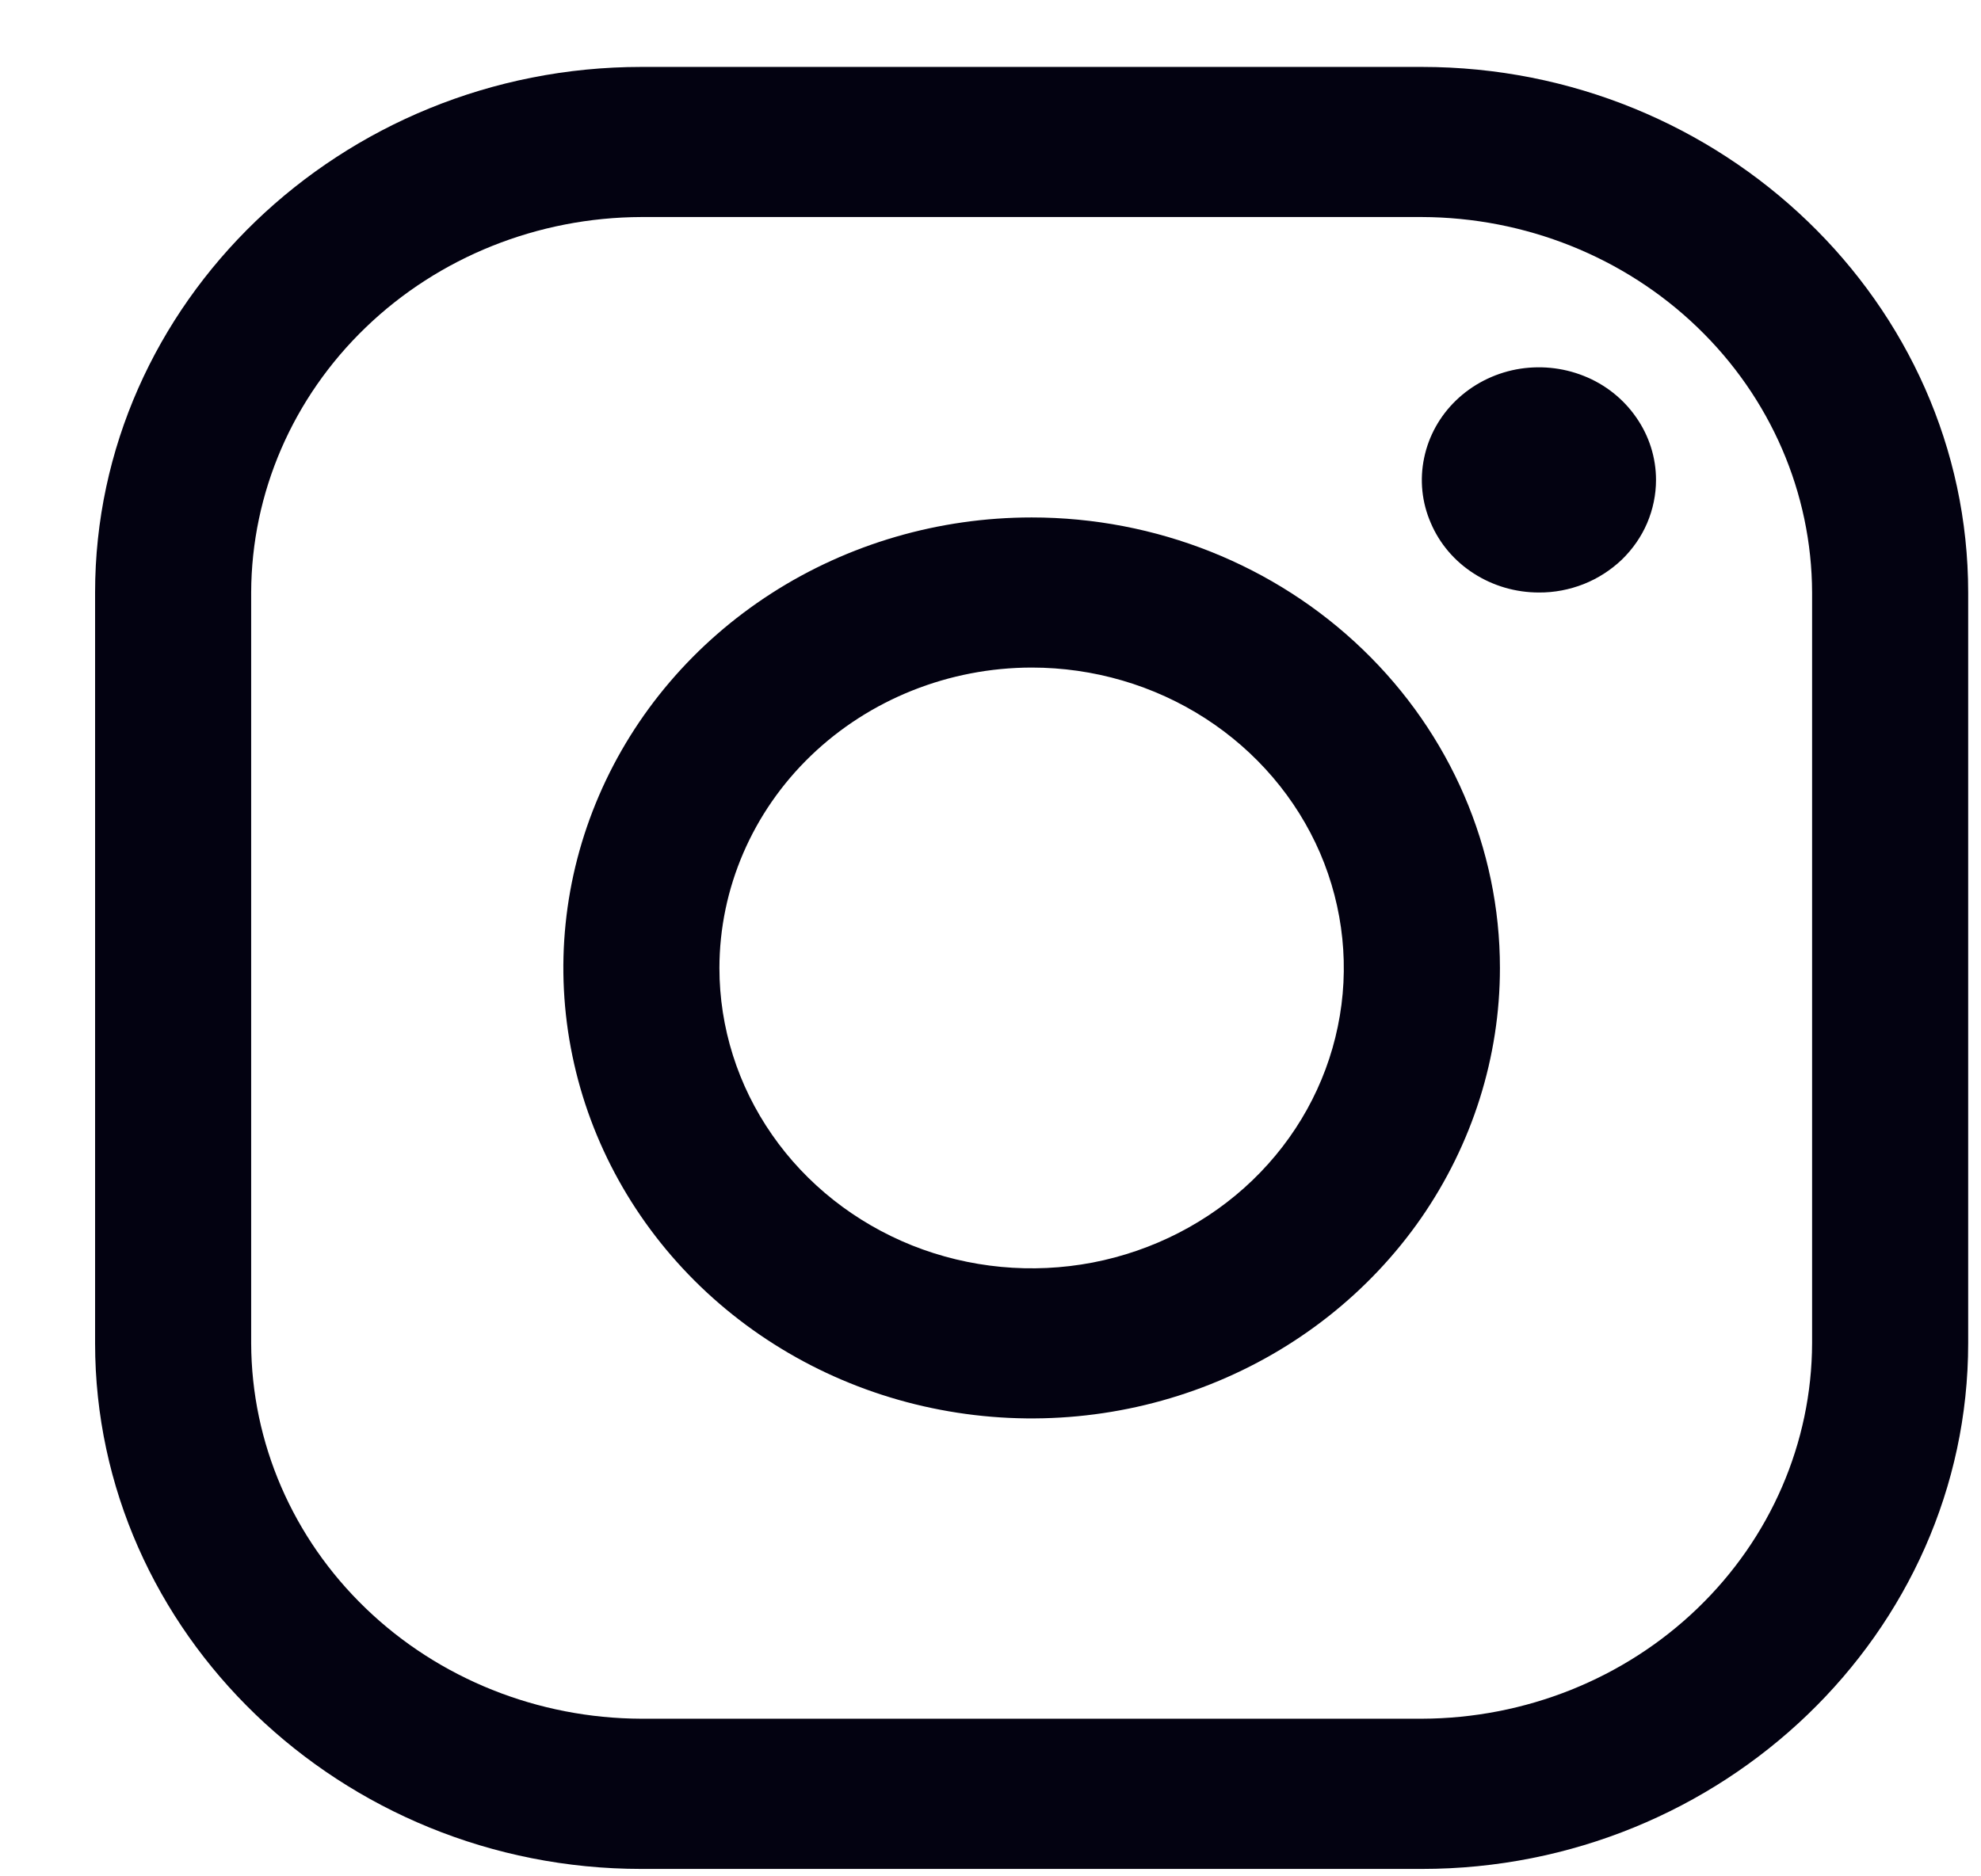 <svg width="19" height="18" viewBox="0 0 19 18" fill="none" xmlns="http://www.w3.org/2000/svg">
<path d="M13.637 2.082C14.629 2.085 15.579 2.465 16.28 3.14C16.982 3.815 17.377 4.729 17.38 5.684V12.886C17.377 13.841 16.982 14.755 16.28 15.43C15.579 16.105 14.629 16.485 13.637 16.488H6.152C5.16 16.485 4.21 16.105 3.509 15.43C2.807 14.755 2.412 13.841 2.409 12.886V5.684C2.412 4.729 2.807 3.815 3.509 3.14C4.21 2.465 5.16 2.085 6.152 2.082H13.637ZM13.637 0.642H6.152C3.27 0.642 0.912 2.911 0.912 5.684V12.886C0.912 15.66 3.27 17.929 6.152 17.929H13.637C16.519 17.929 18.877 15.66 18.877 12.886V5.684C18.877 2.911 16.519 0.642 13.637 0.642Z" fill="#030211"/>
<path d="M14.76 5.684C14.538 5.684 14.321 5.621 14.136 5.502C13.951 5.384 13.807 5.215 13.723 5.017C13.637 4.82 13.615 4.603 13.659 4.393C13.702 4.184 13.809 3.991 13.966 3.84C14.123 3.689 14.323 3.586 14.541 3.544C14.759 3.503 14.984 3.524 15.19 3.606C15.395 3.687 15.57 3.826 15.693 4.004C15.817 4.181 15.883 4.39 15.883 4.604C15.883 4.746 15.854 4.886 15.798 5.018C15.742 5.149 15.659 5.268 15.555 5.369C15.45 5.469 15.326 5.549 15.19 5.603C15.053 5.657 14.907 5.685 14.76 5.684ZM9.895 6.404C10.487 6.404 11.066 6.573 11.558 6.89C12.05 7.207 12.434 7.657 12.661 8.183C12.887 8.71 12.947 9.289 12.831 9.848C12.716 10.407 12.431 10.92 12.012 11.323C11.593 11.726 11.059 12 10.479 12.112C9.898 12.223 9.296 12.166 8.749 11.948C8.202 11.729 7.734 11.36 7.405 10.886C7.076 10.413 6.9 9.856 6.9 9.286C6.901 8.522 7.217 7.789 7.778 7.249C8.34 6.709 9.101 6.405 9.895 6.404ZM9.895 4.964C9.006 4.964 8.138 5.217 7.399 5.692C6.661 6.167 6.085 6.842 5.745 7.632C5.405 8.421 5.316 9.29 5.49 10.129C5.663 10.967 6.091 11.737 6.719 12.342C7.347 12.946 8.147 13.358 9.018 13.524C9.89 13.691 10.793 13.605 11.613 13.278C12.434 12.951 13.135 12.397 13.629 11.687C14.122 10.976 14.386 10.14 14.386 9.286C14.386 8.139 13.912 7.04 13.07 6.23C12.228 5.419 11.086 4.964 9.895 4.964Z" fill="#030211"/>
</svg>
